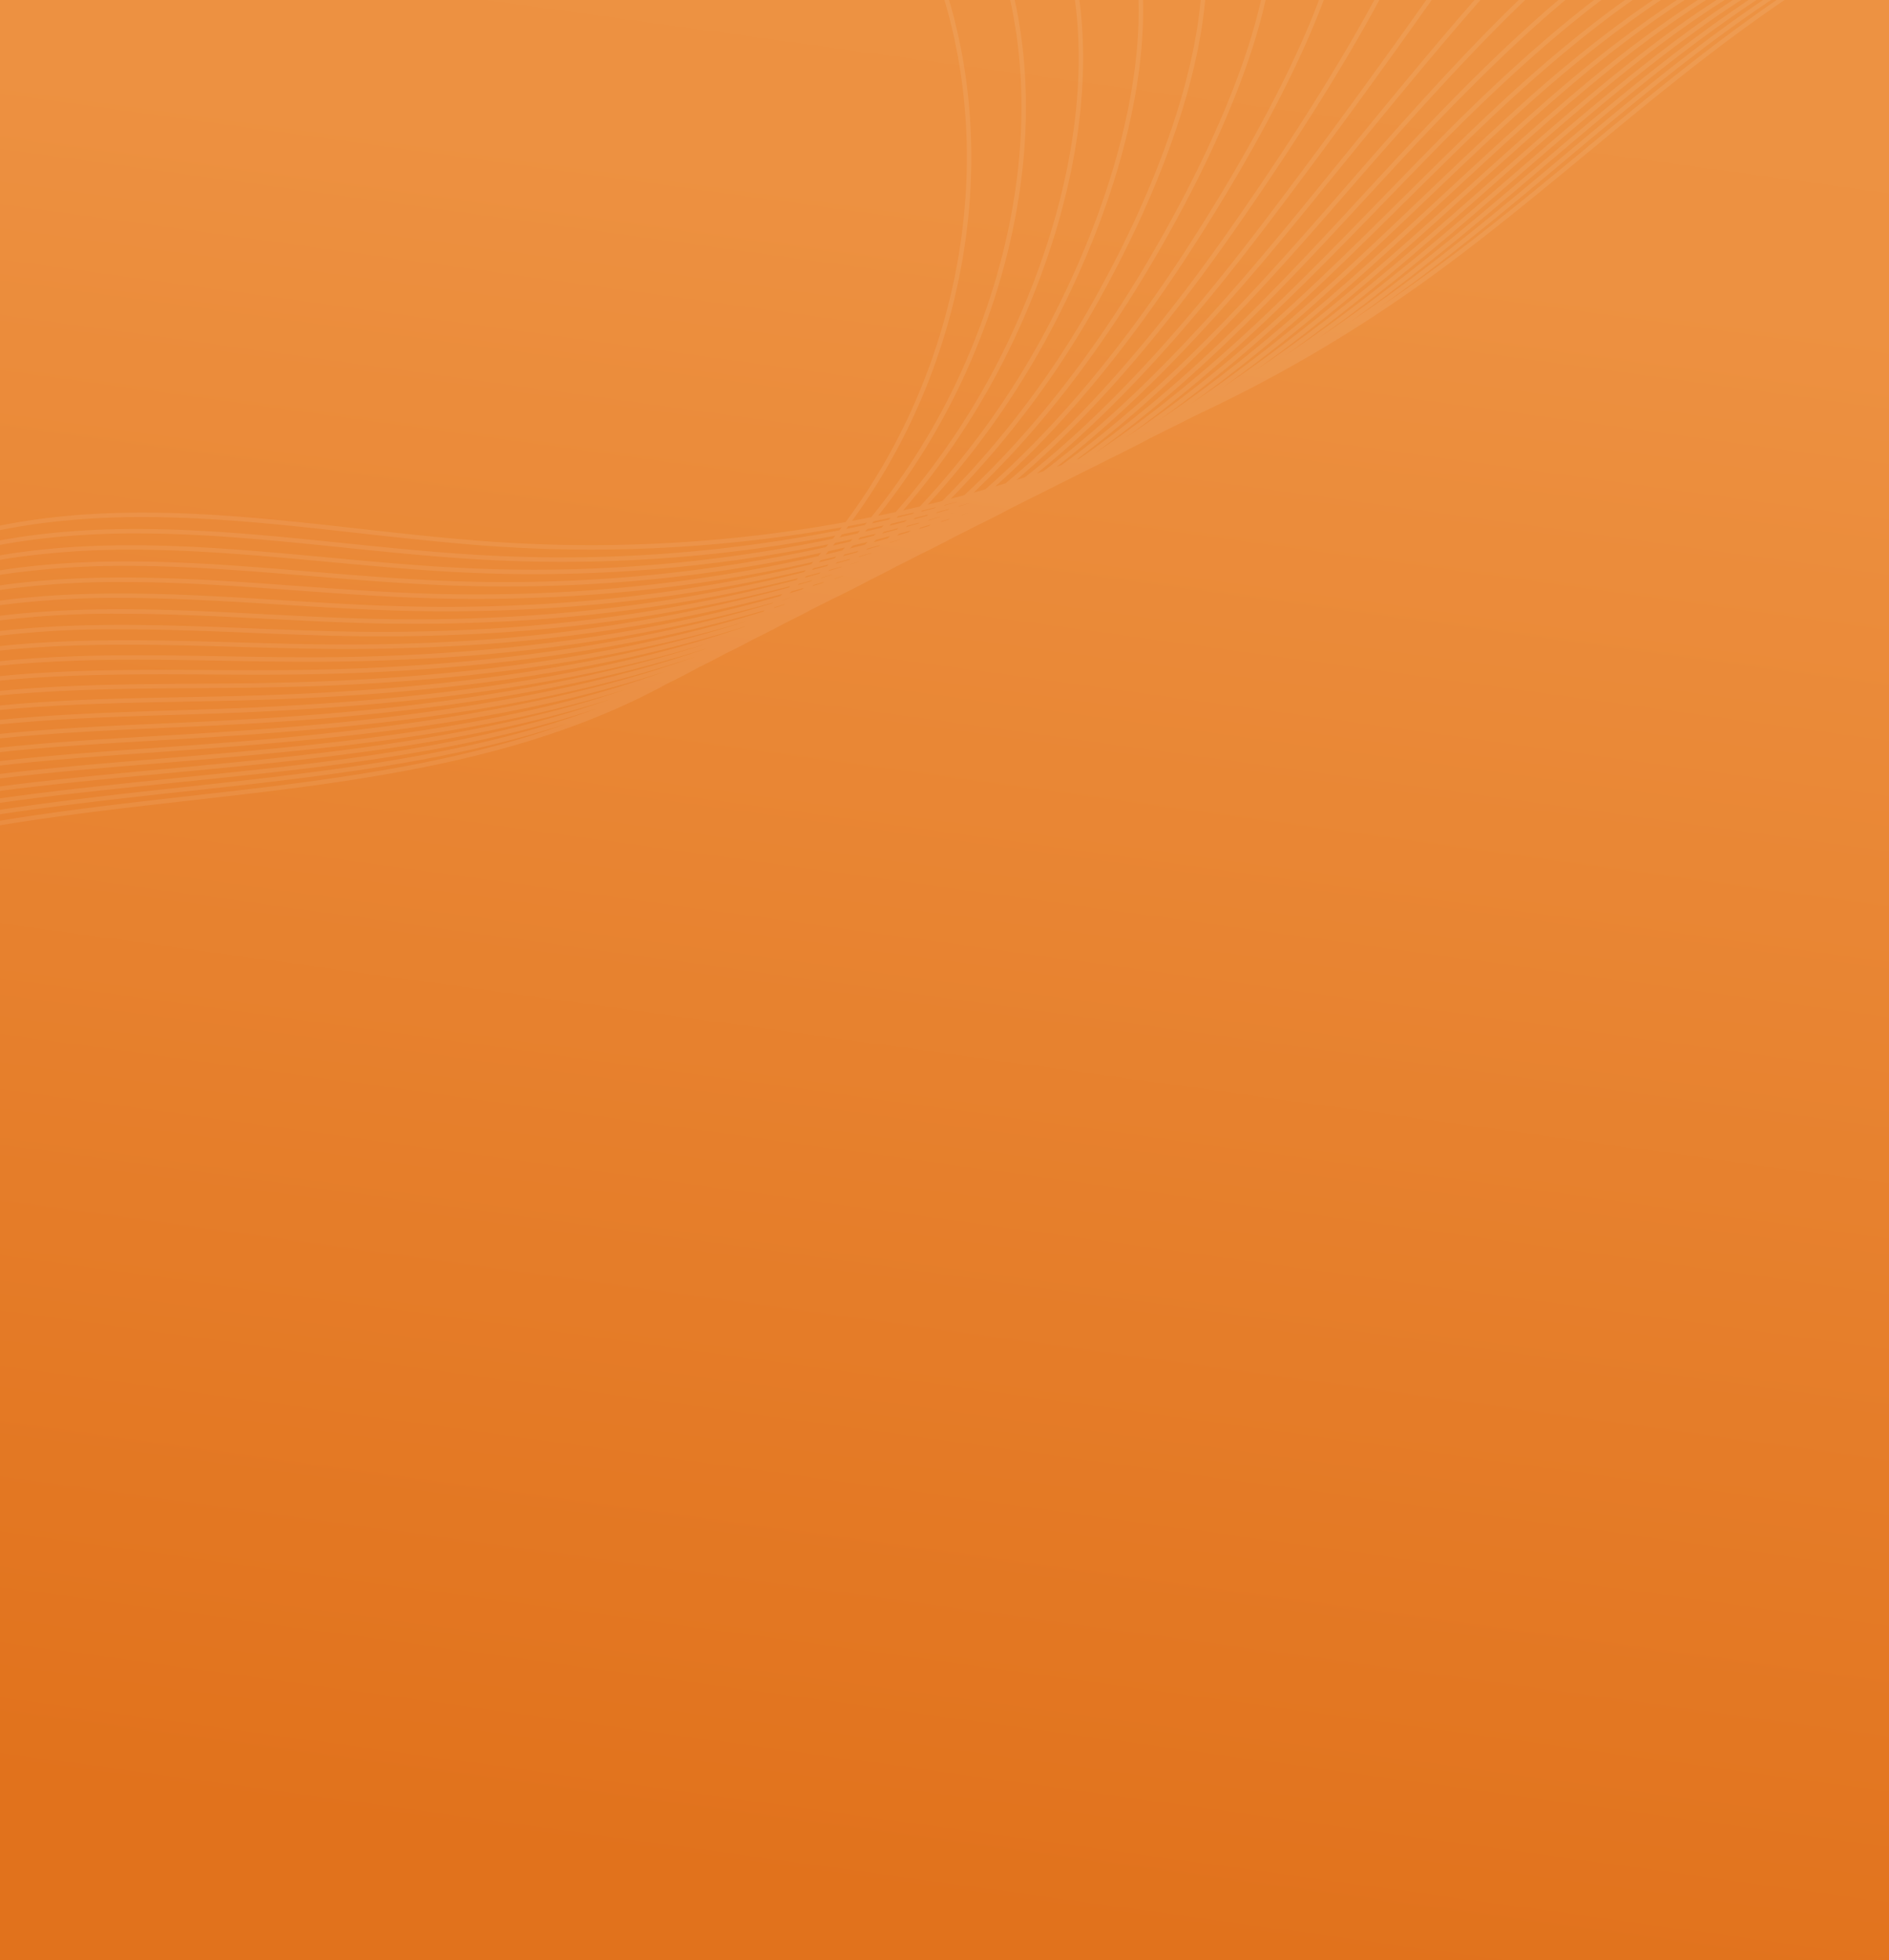 <svg xmlns="http://www.w3.org/2000/svg" xmlns:xlink="http://www.w3.org/1999/xlink" width="375" height="389" viewBox="0 0 375 389"><rect x="0" y="0" width="375" height="389" fill="#333333" stroke="none"/><defs><clipPath id="a"><path d="M0,0H375V389H0Z" fill="#e1721c"/></clipPath><linearGradient id="b" x1="0.662" y1="-0.022" x2="0.532" y2="0.96" gradientUnits="objectBoundingBox"><stop offset="0" stop-color="#ed9242"/><stop offset="0.134" stop-color="#ed9141"/><stop offset="1" stop-color="#e1721c"/></linearGradient></defs><g clip-path="url(#a)"><path d="M0,0H375V400H0Z" fill="url(#b)"/><g transform="translate(-126.617 -28.2)" opacity="0.08"><path d="M23150.617,21397.918q.422-1.046.867-2.078l-.26-.107c.283-.691.578-1.385.879-2.074l-.277-.113c.287-.691.584-1.381.885-2.066l-.277-.119q.434-1.034.9-2.062l-.291-.125c.295-.689.6-1.373.906-2.057l-.3-.125c.3-.689.6-1.373.914-2.057l-.309-.135c.3-.682.609-1.367.922-2.043l-.314-.139c.3-.686.613-1.365.932-2.045l-.326-.146c.307-.68.619-1.359.938-2.033l-.33-.148c.309-.68.625-1.355.943-2.029l-.342-.156q.466-1.017.953-2.027l-.346-.16c.313-.678.633-1.348.955-2.021l-.348-.162c.314-.676.635-1.346.963-2.018l-.363-.172c.318-.672.643-1.346.971-2.012l-.357-.172q.48-1.008.975-2.01l-.375-.18q.483-1,.98-2l-.373-.18c.324-.672.65-1.336.984-2l-.377-.184c.326-.668.656-1.336.992-2l-.387-.189q.492-1,.994-1.99l-.393-.193c.328-.666.664-1.33,1-1.992l-.395-.2q.5-.993,1-1.98l-.395-.2c25.99-51.816,73.166-87.809,123.127-93.93,20.645-2.533,41.709-.178,62.078,2.1,9.59,1.07,19.514,2.184,29.264,2.766a281.623,281.623,0,0,0,67.3-4.08,121.879,121.879,0,0,0,16.75-31.262c8.99-24.832,9.715-51.441,2.059-74.93l.84-.279c7.727,23.678,6.99,50.5-2.061,75.512a122.965,122.965,0,0,1-16.309,30.723c1.268-.238,2.545-.484,3.811-.738a133.689,133.689,0,0,0,20.1-34.055c10.055-24.719,12.4-50.346,6.6-72.154l.857-.227c5.854,21.994,3.5,47.818-6.635,72.721a134.814,134.814,0,0,1-19.555,33.436q1.752-.36,3.492-.742a147.769,147.769,0,0,0,23.66-36.756c11.156-24.6,15.117-49.258,11.162-69.426l.867-.174c3.992,20.354.012,45.2-11.215,69.969a148.882,148.882,0,0,1-23.006,36.061c1.109-.25,2.213-.506,3.318-.768a164.7,164.7,0,0,0,27.3-39.387c12.068-24.1,17.8-48.406,15.715-66.7l.883-.1c2.1,18.461-3.66,42.953-15.8,67.2a166.217,166.217,0,0,1-26.518,38.607q1.433-.349,2.861-.713a181.73,181.73,0,0,0,31.291-42.018c13.141-23.916,20.529-47.242,20.273-63.988l.885-.014c.264,16.9-7.166,40.383-20.381,64.428a183.473,183.473,0,0,1-30.369,41.154c.895-.232,1.785-.469,2.678-.713,12.877-11.937,24.707-26.861,35.338-44.594,14.193-23.678,23.248-46.01,24.844-61.281l.879.1c-1.6,15.391-10.7,37.859-24.963,61.645-10.328,17.232-21.795,31.83-34.254,43.627.777-.217,1.557-.436,2.332-.66,13.908-12.182,26.975-27.762,39.584-47.148,14.951-22.971,25.951-44.875,29.418-58.588l.859.221c-3.488,13.8-14.529,35.8-29.533,58.855-12.227,18.795-24.889,34.031-38.332,46.078.668-.2,1.342-.4,2.008-.6,14.83-12.33,29.1-28.482,44-49.682,15.4-21.9,28.432-43.322,34.006-55.9l.814.357c-5.6,12.635-18.662,34.111-34.088,56.057-14.414,20.5-28.244,36.3-42.561,48.5l1.67-.527c19.621-15.521,35.43-34.822,48.588-52.211,18.723-24.725,34.287-46.98,38.6-53.219l.732.51c-4.324,6.236-19.895,28.51-38.627,53.246-12.785,16.889-28.061,35.58-46.912,50.9.441-.146.877-.291,1.318-.439,21.029-15.891,38.426-36.385,53.314-54.715,18.217-22.424,34.043-41.7,43.221-50.533l.621.645c-9.146,8.793-24.957,28.049-43.156,50.447-14.424,17.76-31.2,37.553-51.371,53.264.32-.109.645-.223.965-.336,22.619-16.33,41.42-37.959,58.146-57.205,22.576-25.98,38.227-41.619,47.855-47.83l.48.744c-9.555,6.168-25.148,21.754-47.664,47.668-16.162,18.6-34.262,39.426-55.895,55.584l.559-.2c22.006-15.182,40.266-34.963,57.936-54.109q2.59-2.81,5.152-5.58c23.236-25.047,40.893-40.229,52.488-45.105l.346.814c-11.477,4.838-29.031,19.941-52.18,44.9q-2.569,2.769-5.158,5.574c-16.959,18.381-34.463,37.344-55.324,52.3.021-.01.043-.018.064-.025q.794-.527,1.58-1.059c21.078-14.23,38.967-32.678,56.266-50.514,3.4-3.5,6.914-7.125,10.348-10.6,16.758-16.973,40.264-38.1,57.111-42.379l.219.861c-16.645,4.23-40.02,25.254-56.7,42.145-3.426,3.467-6.941,7.09-10.338,10.6-16.223,16.725-32.963,33.986-52.4,47.84q1.119-.735,2.227-1.49c19.592-13.291,36.623-30.145,53.1-46.437,4.984-4.937,10.146-10.037,15.2-14.855,31.852-30.369,51.15-38.318,61.727-39.635l.107.883c-10.439,1.3-29.541,9.2-61.223,39.395-5.051,4.813-10.2,9.91-15.187,14.844-15.5,15.336-31.508,31.166-49.689,44.088q1.365-.9,2.709-1.82c18.283-12.465,34.512-27.967,50.211-42.959,6.473-6.182,13.166-12.57,19.775-18.514,15.086-13.564,43.768-36.4,66.332-36.885l0,.135a53.4,53.4,0,0,1,7.33-1.064q2.669-.568,5.336-.918,2.18-.51,4.369-.9c1.135-.293,2.271-.568,3.412-.818q2.027-.571,3.982-1.045,1.014-.3,2.02-.6a128.978,128.978,0,0,1,14.172-3.895,105.951,105.951,0,0,1,21.834-2.41h.381a83.918,83.918,0,0,1,28.24,4.777l-.3.84c-10.158-3.633-27.223-7.137-49.766-2.471a93.45,93.45,0,0,1,13.492-1.01,76.243,76.243,0,0,1,23.576,3.6l-.277.846c-8.631-2.793-22.6-5.287-41.068-1.865a85.049,85.049,0,0,1,9.369-.529,68.96,68.96,0,0,1,18.969,2.514l-.238.85c-7.031-2.008-17.879-3.633-32.115-1.4q2.408-.164,4.826-.166a61.6,61.6,0,0,1,14.521,1.684l-.209.861a65.941,65.941,0,0,0-25.385-.8q1.184-.047,2.369-.047a54.346,54.346,0,0,1,10.215.939l-.16.875a57.459,57.459,0,0,0-17.783-.449l-.381.148a45.834,45.834,0,0,1,5.313.389l-.119.881a47.238,47.238,0,0,0-7.451-.375,168.974,168.974,0,0,0-25.357,13.055c-16.533,10.26-31.8,22.891-46.576,35.109-11.3,9.342-22.98,19-35.164,27.557a281.756,281.756,0,0,1-41.9,24.32c-.613.3-1.223.6-1.842.9q-2.528,1.3-5.1,2.541c-1,.516-2.008,1.025-3.023,1.525q-4.058,2.153-8.209,4.168-2.6,1.339-5.252,2.621-2.52,1.3-5.082,2.541-2.66,1.377-5.375,2.693-1.8.926-3.615,1.826-3.671,1.954-7.455,3.787-1.928,1-3.9,1.973-3.489,1.863-7.09,3.605-2.127,1.113-4.3,2.178-2.675,1.427-5.426,2.787c-2.416,1.3-4.994,2.609-7.76,3.922q-1.743.9-3.5,1.76-2.8,1.5-5.65,2.895-3.053,1.652-6.164,3.16-2.766,1.491-5.594,2.859-2.64,1.43-5.338,2.742-3.088,1.7-6.252,3.23c-28.713,15.734-62.564,19.561-95.377,23.268q-3.519.4-7.016.8c-28.371,3.264-61.084,7.828-90.367,20.75-31.637,13.961-54.908,36.162-65.523,62.518Zm165.629-87.768-1.244.131q-7.529.768-15.08,1.57c-20.59,2.207-42.439,4.914-63.3,11.471-5.186,1.629-10.285,3.5-15.145,5.551-22.781,9.615-41.994,24.279-55.367,41.844,12.984-16.242,31.221-29.936,52.762-39.232,4.746-2.047,9.744-3.939,14.848-5.617,20.66-6.811,42.014-9.971,62.012-12.373,5.783-.691,11.572-1.332,15.969-1.809l2.01-.221c27.756-3.016,56.209-6.1,82.01-15.588C23369.1,21304.721,23340.613,21307.648,23316.246,21310.15Zm-2.445,2.2-2.012.215c-4.389.482-10.178,1.121-15.961,1.816-19.953,2.391-41.25,5.543-61.84,12.326-5.076,1.678-10.043,3.559-14.773,5.592-20.668,8.924-38.268,21.91-51.062,37.311,12.244-14.1,28.74-25.99,48.457-34.693,29.4-12.969,62.188-17.543,90.619-20.816,2.336-.268,4.674-.527,7.02-.8,25.457-2.875,51.545-5.826,75.32-14.363C23365.434,21306.744,23339.322,21309.578,23313.8,21312.35Zm6.906-4.609q-5.684.548-11.375,1.084l-5.312.5c-24.371,2.318-44.617,4.572-64.777,10.611a164.393,164.393,0,0,0-15.521,5.51c-23.117,9.555-42.721,24.414-56.488,42.389,13.365-16.645,32-30.535,53.895-39.783,4.883-2.064,10.006-3.937,15.223-5.574,20.941-6.58,42.846-9.293,63.482-11.512,5.02-.541,10.055-1.053,15.08-1.57l1.244-.125c25.223-2.592,54.885-5.641,82.246-15.248C23373.559,21301.961,23346.734,21305.215,23320.707,21307.74Zm4.457-2.42c-6.074.553-12.029,1.059-17.051,1.48l-1.768.143c-21.41,1.785-43.559,3.629-64.475,9.607a159.989,159.989,0,0,0-15.9,5.461c-23.609,9.561-43.711,24.75-57.891,43.3,13.768-17.205,32.9-31.422,55.3-40.684a164.059,164.059,0,0,1,15.609-5.539c20.238-6.062,40.527-8.322,64.941-10.645l5.318-.5q5.687-.536,11.369-1.084c27.148-2.635,55.16-6.061,80.855-14.781C23376.148,21299.986,23349.533,21303.092,23325.164,21305.32Zm4.463-2.416c-5.273.457-10.971.9-17.42,1.367l-5.312.381c-20.7,1.465-42.1,2.982-62.395,8.514a154.459,154.459,0,0,0-16.275,5.42c-23.973,9.512-44.479,24.908-59.053,43.891,14.152-17.631,33.689-32.062,56.471-41.285a159.955,159.955,0,0,1,15.984-5.5c21-6,43.189-7.848,64.646-9.639l1.768-.143c5.018-.424,10.971-.922,17.045-1.48,26.975-2.463,56.709-6.006,84.354-15.973C23383.127,21297.135,23355.162,21300.7,23329.627,21302.9Zm4.453-2.416c-5.6.453-11.414.863-17.775,1.256q-4.122.249-8.244.488c-20.191,1.172-41.066,2.379-60.932,7.543a151.193,151.193,0,0,0-16.656,5.377,140.321,140.321,0,0,0-60.369,44.7c14.555-18.15,34.559-32.871,57.793-42.092a154.2,154.2,0,0,1,16.371-5.455c20.383-5.551,41.828-7.068,62.566-8.537l5.313-.381c6.443-.465,12.129-.91,17.4-1.369,39.678-3.418,66.459-9.479,85.865-16.475C23387.6,21294.926,23358.576,21298.5,23334.08,21300.488Zm8.92-4.83c-5.951.422-12.172.773-18.5,1.035-4.295.174-8.584.311-12.871.451-19.592.625-39.855,1.275-59.236,5.859a143.1,143.1,0,0,0-80.545,51.938,144.466,144.466,0,0,1,60.568-44.047,147.231,147.231,0,0,1,17.125-5.367c19.662-4.871,40.223-5.8,60.105-6.693,3.563-.16,7.139-.32,10.713-.5,6.283-.322,12.375-.7,18.115-1.145,34.213-2.607,59.77-7.967,79.217-14.23C23396.137,21289.463,23371.52,21293.615,23343,21295.658Zm-4.457,2.416c-5.748.432-11.85.82-18.145,1.148-3.574.178-7.146.338-10.721.5-19.834.891-40.346,1.813-59.92,6.668a146.471,146.471,0,0,0-17.029,5.336,143.8,143.8,0,0,0-57.6,40.637,142.429,142.429,0,0,1,55.021-38.037,152.064,152.064,0,0,1,16.758-5.408c19.943-5.186,40.865-6.4,61.1-7.574q4.113-.237,8.24-.486c6.354-.393,12.164-.8,17.758-1.254,37.637-3.053,64.232-8.955,83.865-15.777C23398.377,21290.1,23372.777,21295.463,23338.543,21298.074Zm8.918-4.832c-6.1.412-12.451.721-18.871.924-4.926.154-9.928.248-14.771.344-19.436.375-39.531.762-58.8,5.111a141.588,141.588,0,0,0-17.789,5.246,146.142,146.142,0,0,0-64.379,47.361,144.05,144.05,0,0,1,79.33-50.092c19.469-4.605,39.775-5.252,59.418-5.885,4.279-.137,8.566-.273,12.861-.451,6.318-.256,12.535-.605,18.479-1.029,31.924-2.285,58.93-7.219,82.215-15.146.021-.018.045-.035.066-.055C23402.521,21286.76,23376.73,21291.281,23347.461,21293.242Zm4.455-2.414c-6.264.393-12.736.666-19.227.807-5.5.127-11.084.162-16.486.2-19.34.125-39.334.262-58.561,4.391a140.318,140.318,0,0,0-18.162,5.211,147.543,147.543,0,0,0-65.742,48.232,146.992,146.992,0,0,1,63.189-45.639,142.63,142.63,0,0,1,17.895-5.281c19.359-4.367,39.5-4.754,58.979-5.129,4.838-.1,9.84-.189,14.766-.346,6.4-.2,12.736-.51,18.836-.92,29.486-1.98,55.43-6.557,78.221-13.85C23403.729,21285.035,23379.266,21289.111,23351.916,21290.828Zm-91.639,2.018a139.091,139.091,0,0,0-18.543,5.162c-26.152,9.285-49.717,26.721-66.881,48.822a148.377,148.377,0,0,1,64.328-46.229,141.878,141.878,0,0,1,18.275-5.24c19.311-4.146,39.354-4.283,58.74-4.414,5.4-.037,10.977-.072,16.467-.2,6.486-.143,12.941-.418,19.2-.809,28.691-1.8,54.2-6.205,76.879-13.316l.285-.25c-21.98,6.465-46.244,10.49-72.648,12.037-6.408.375-13,.611-19.592.7-6.02.084-12.135.049-18.043.012-3.143-.018-6.3-.035-9.473-.035C23292.969,21289.09,23276.363,21289.553,23260.277,21292.846Zm2.629-3.387a137.784,137.784,0,0,0-18.918,5.115c-26.6,9.289-50.658,27.047-68.248,49.7,17.119-21.275,40.188-38.043,65.7-47.105a140.6,140.6,0,0,1,18.658-5.193c19.311-3.955,39.316-3.842,58.656-3.734,5.908.035,12.012.064,18.02-.018,6.582-.09,13.166-.322,19.555-.7,27.063-1.582,51.863-5.777,74.248-12.535.047-.039.092-.08.137-.123a321.8,321.8,0,0,1-69.869,11.131c-6.561.355-13.271.553-19.959.588-6.5.029-13.094-.084-19.471-.2-5.592-.1-11.236-.2-16.9-.2C23290.609,21286.191,23276.58,21286.789,23262.906,21289.459Zm2.623-3.393a136.308,136.308,0,0,0-19.291,5.082c-27.111,9.307-51.727,27.459-69.756,50.754,17.559-21.916,41.178-39.074,67.215-48.166a138.139,138.139,0,0,1,19.037-5.15c19.346-3.773,39.346-3.422,58.693-3.082,6.371.107,12.963.227,19.447.2,6.676-.035,13.375-.232,19.918-.59q38.6-2.106,71.344-11.574c.137-.131.275-.264.414-.395a317.311,317.311,0,0,1-67.254,10.439c-6.693.34-13.533.5-20.324.477-6.939-.023-13.984-.225-20.8-.428-7.184-.211-14.459-.422-21.758-.422C23290.076,21283.207,23277.672,21283.814,23265.529,21286.066Zm2.631-3.383a135.362,135.362,0,0,0-19.668,5.037c-27.352,9.236-52.3,27.514-70.719,51.117,17.938-22.221,41.889-39.508,68.178-48.529a137.045,137.045,0,0,1,19.418-5.115c19.418-3.6,39.455-3.021,58.832-2.451,6.811.2,13.85.406,20.777.43,6.777.018,13.6-.143,20.275-.477a315.411,315.411,0,0,0,68.613-10.842c.088-.086.176-.174.264-.262a313.611,313.611,0,0,1-64.373,9.574c-6.828.322-13.789.441-20.684.369-7.354-.084-14.826-.387-22.055-.686-8.441-.342-17.012-.687-25.6-.687A190.894,190.894,0,0,0,23268.16,21282.684Zm2.629-3.393a134.762,134.762,0,0,0-20.047,5c-27.885,9.264-53.4,27.959-72.266,52.234,18.381-22.881,42.9-40.584,69.729-49.646a135.836,135.836,0,0,1,19.8-5.066c19.514-3.453,39.609-2.633,59.051-1.846,7.217.291,14.678.594,22.025.678,6.883.076,13.82-.049,20.631-.367a311.949,311.949,0,0,0,65.641-9.928c.109-.111.215-.221.322-.334a309.726,309.726,0,0,1-61.467,8.732c-6.961.3-14.037.385-21.041.256-7.752-.143-15.621-.555-23.232-.947-9.514-.49-19.182-.99-28.863-.99A182.89,182.89,0,0,0,23270.789,21279.291Zm2.629-3.383a134.026,134.026,0,0,0-20.422,4.947c-28.215,9.232-54.121,28.135-73.4,52.82,18.781-23.293,43.7-41.207,70.865-50.232a134.738,134.738,0,0,1,20.186-5.025c19.631-3.3,39.816-2.26,59.342-1.25,7.6.395,15.467.8,23.2.945,6.984.137,14.049.049,20.992-.256a308.158,308.158,0,0,0,62.646-9.049c.123-.131.242-.26.365-.393a306.077,306.077,0,0,1-58.514,7.92c-7.1.279-14.3.326-21.41.143-8.123-.213-16.373-.732-24.352-1.227-10.451-.652-21.1-1.32-31.74-1.32A175.634,175.634,0,0,0,23273.418,21275.908Zm2.629-3.393a133.933,133.933,0,0,0-20.8,4.908c-28.6,9.217-54.973,28.4-74.676,53.59,19.2-23.791,44.578-41.984,72.146-51a133.894,133.894,0,0,1,20.561-4.98c19.764-3.162,40.061-1.891,59.693-.67,7.965.5,16.205,1.016,24.314,1.225,7.09.191,14.271.143,21.35-.143a304.58,304.58,0,0,0,59.619-8.2c.141-.156.279-.311.418-.467a302.151,302.151,0,0,1-55.539,7.135c-7.223.268-14.551.279-21.771.035-8.479-.285-17.094-.91-25.422-1.518-11.295-.824-22.8-1.662-34.309-1.662A170.831,170.831,0,0,0,23276.047,21272.516Zm2.637-3.385a133.061,133.061,0,0,0-21.184,4.867c-29.041,9.219-55.906,28.729-76.041,54.477,19.627-24.348,45.508-42.869,73.518-51.9a133.863,133.863,0,0,1,20.939-4.936c19.918-3.029,40.342-1.541,60.094-.1,8.322.607,16.924,1.23,25.385,1.512,7.2.244,14.508.232,21.707-.031a301.26,301.26,0,0,0,56.572-7.385c.2-.225.389-.447.582-.674a295.116,295.116,0,0,1-52.656,6.537c-7.359.244-14.809.213-22.137-.084-8.822-.357-17.781-1.1-26.443-1.816-12.066-1-24.381-2.027-36.674-2.027A166.023,166.023,0,0,0,23278.684,21269.131Zm2.631-3.385a132.637,132.637,0,0,0-21.561,4.82c-29.5,9.223-56.877,29.086-77.457,55.424,20.066-24.928,46.453-43.8,74.934-52.838a133.09,133.09,0,0,1,21.326-4.9c20.08-2.9,40.646-1.189,60.535.465,8.654.713,17.607,1.457,26.408,1.814,7.309.3,14.734.32,22.064.078a294.04,294.04,0,0,0,53.631-6.76l.475-.572a290.742,290.742,0,0,1-49.615,5.8c-7.482.227-15.051.16-22.5-.184-9.15-.436-18.443-1.3-27.426-2.139-12.777-1.186-25.834-2.4-38.855-2.4A161.7,161.7,0,0,0,23281.314,21265.746Zm5.258-6.775c-39.8,4.877-77.824,28.832-104.672,64.678,21.2-27.412,49.463-48,79.848-57.361a133.5,133.5,0,0,1,22.082-4.812c20.447-2.648,41.334-.51,61.529,1.564,9.295.951,18.9,1.934,28.344,2.439,7.535.4,15.205.506,22.789.3a285.777,285.777,0,0,0,47.395-5.287c.146-.191.295-.385.441-.578a282.38,282.38,0,0,1-66.574,3.928c-9.775-.59-19.709-1.7-29.311-2.768-14.1-1.576-28.529-3.191-42.906-3.189A156.092,156.092,0,0,0,23286.572,21258.971Zm-2.629,3.385a132.315,132.315,0,0,0-21.936,4.783c-29.932,9.223-57.8,29.408-78.82,56.3,20.5-25.479,47.385-44.676,76.3-53.719a133.05,133.05,0,0,1,21.7-4.854c20.262-2.771,40.982-.846,61.018,1.018,8.984.832,18.264,1.7,27.4,2.125,7.418.35,14.961.416,22.428.189a289.871,289.871,0,0,0,50.521-6.008c.168-.209.336-.42.5-.631a286.528,286.528,0,0,1-46.539,5.109c-7.607.207-15.3.1-22.855-.3-9.471-.512-19.084-1.5-28.389-2.453-13.457-1.377-27.217-2.789-40.936-2.789A158.744,158.744,0,0,0,23283.943,21262.355Zm146.885,13.605q1.022-.331,2.035-.668c.053-.043.1-.082.152-.125q-.99.311-1.988.611Zm4.389-1.465c.313-.107.627-.219.939-.326-.3.1-.6.193-.9.289C23435.244,21274.473,23435.23,21274.484,23435.217,21274.5Zm-2.7-.1q1.1-.34,2.189-.691-1.058.316-2.119.625C23432.568,21274.352,23432.545,21274.373,23432.521,21274.395Zm1.455-1.4q1.242-.369,2.475-.748c.113-.1.225-.2.336-.3q-1.225.354-2.457.7C23434.213,21272.764,23434.094,21272.881,23433.977,21272.994Zm4.516-1.385q1.052-.334,2.1-.674c.074-.062.148-.123.223-.184-.687.209-1.371.416-2.061.621C23438.664,21271.453,23438.578,21271.531,23438.492,21271.609Zm-2.881-.248c.9-.258,1.8-.52,2.688-.781l.166-.154c-.877.244-1.76.482-2.643.721C23435.752,21271.217,23435.682,21271.289,23435.611,21271.361Zm7.248-1.18c.592-.2,1.188-.4,1.775-.605l.063-.049c-.57.186-1.143.367-1.715.549Zm-2.643-.18q1.169-.357,2.33-.721c.012-.012.025-.023.039-.035-.756.221-1.508.439-2.264.656Zm-3.2-.1c.953-.262,1.9-.523,2.848-.793.082-.078.162-.154.244-.234-.936.25-1.877.5-2.814.734C23437.2,21269.7,23437.109,21269.8,23437.018,21269.9Zm4.666-1.318c.836-.244,1.668-.492,2.5-.742l.139-.123c-.818.23-1.633.457-2.455.68C23441.809,21268.459,23441.746,21268.521,23441.684,21268.582Zm-3.273-.182c1.006-.262,2-.527,3-.8.1-.1.2-.2.3-.3q-1.485.378-2.977.738C23438.627,21268.164,23438.52,21268.281,23438.41,21268.4Zm7.77-1.174c.738-.229,1.469-.461,2.2-.693-.711.211-1.418.42-2.131.629Zm-3.039-.1c.889-.248,1.779-.5,2.664-.758.07-.064.141-.129.207-.193-.871.236-1.744.471-2.623.7Zm-3.361-.252c1.049-.258,2.1-.525,3.146-.8.119-.123.24-.248.359-.373q-1.562.381-3.127.744C23440.031,21266.588,23439.906,21266.729,23439.779,21266.871Zm7.914-1.061c.816-.244,1.635-.492,2.445-.742.031-.025.061-.053.092-.078q-1.189.343-2.387.676Zm-3.115-.174c.941-.252,1.875-.5,2.811-.766.1-.09.193-.184.287-.275-.924.24-1.854.479-2.785.707Zm-3.439-.336c1.1-.258,2.188-.521,3.283-.793.188-.2.377-.4.564-.607-1.1.258-2.2.51-3.3.756Q23441.411,21264.981,23441.139,21265.3Zm11.09-.885.5-.162-.486.146Zm-3.041-.053c.875-.248,1.744-.5,2.613-.758.064-.057.127-.111.189-.168-.854.236-1.713.469-2.568.7Zm-3.184-.254c.99-.25,1.973-.506,2.957-.77.18-.178.357-.355.537-.535q-1.482.372-2.971.73C23446.354,21263.729,23446.18,21263.918,23446,21264.109Zm-3.4-.572q1.729-.393,3.449-.8c.145-.16.291-.32.436-.484q-1.72.381-3.443.746C23442.9,21263.176,23442.754,21263.357,23442.605,21263.537Zm11.174-.525q1.055-.322,2.107-.65c.021-.018.041-.033.063-.053-.682.2-1.367.4-2.051.592Zm-3.1-.135c.926-.254,1.85-.508,2.771-.77l.488-.455c-.924.248-1.846.49-2.771.729Zm-3.1-.51q1.567-.384,3.129-.785l.383-.4c-1.033.248-2.076.494-3.113.73C23447.84,21262.066,23447.707,21262.217,23447.574,21262.367Zm-3.658-.467c1.193-.256,2.389-.52,3.578-.789.158-.182.314-.361.473-.545-1.189.252-2.387.5-3.58.732C23444.23,21261.5,23444.074,21261.7,23443.916,21261.9Zm11.41-.334q1.14-.334,2.275-.674l.42-.367c-.758.215-1.51.426-2.27.633Zm-2.979-.412q1.479-.387,2.953-.793l.313-.3c-.973.25-1.953.5-2.926.736Zm-3.389-.379q1.635-.381,3.26-.779c.143-.152.285-.3.43-.457-1.082.244-2.17.486-3.252.721C23449.252,21260.432,23449.105,21260.6,23448.959,21260.775Zm10.693-.51c.682-.211,1.365-.424,2.045-.639l.328-.27c-.676.2-1.35.4-2.027.6C23459.883,21260.059,23459.77,21260.162,23459.652,21260.266Zm-14.449-.035c1.238-.25,2.473-.5,3.707-.771.135-.16.266-.316.4-.479q-1.843.363-3.693.705Zm11.881-.367q1.239-.343,2.471-.705c.074-.066.15-.135.223-.2q-1.213.331-2.434.654C23457.258,21259.7,23457.172,21259.779,23457.084,21259.863Zm-3.285-.258c1.033-.26,2.059-.523,3.09-.795.123-.121.242-.242.365-.365-1.02.252-2.045.5-3.068.736C23454.057,21259.324,23453.928,21259.465,23453.8,21259.605Zm-3.475-.455q1.7-.375,3.387-.77c.115-.123.23-.25.344-.377q-1.679.36-3.363.7Zm13.641-.258c.545-.178,1.092-.359,1.633-.541.066-.049.135-.1.2-.154-.529.166-1.066.332-1.6.5C23464.123,21258.76,23464.043,21258.828,23463.965,21258.893Zm-2.467-.309c.758-.225,1.51-.451,2.264-.684l.105-.09c-.736.213-1.471.422-2.209.627C23461.6,21258.486,23461.553,21258.535,23461.5,21258.584Zm-2.9-.229c.873-.232,1.746-.473,2.613-.715l.291-.271c-.857.225-1.725.447-2.586.664C23458.809,21258.143,23458.7,21258.25,23458.6,21258.355Zm-3.361-.332c1.076-.258,2.143-.518,3.217-.789l.266-.271q-1.585.366-3.178.719Zm12.879-.527c.41-.141.816-.281,1.225-.426l.035-.025c-.389.129-.783.258-1.174.385C23468.172,21257.451,23468.143,21257.475,23468.113,21257.5Zm-2.219-.262.936-.3c-.3.088-.6.18-.9.268Zm-2.832-.119c.809-.23,1.617-.467,2.42-.705.064-.055.125-.109.189-.166-.793.221-1.582.436-2.377.65Zm-2.973-.295q1.38-.354,2.752-.725c.061-.057.117-.111.178-.17-.9.225-1.8.445-2.707.66Zm7.418-1.018c.684-.207,1.371-.418,2.053-.631.021-.02.045-.037.066-.055-.664.193-1.332.387-2,.576Zm-2.895-.187c.855-.232,1.713-.473,2.566-.715.021-.02.043-.041.064-.059-.832.221-1.67.438-2.5.652C23464.7,21255.535,23464.656,21255.576,23464.613,21255.615Zm4.494-1.271c.055-.016.115-.033.17-.051-.053.016-.111.031-.164.045Zm111.324-78.215c-6.6,5.938-13.289,12.32-19.756,18.5-14.791,14.123-30.051,28.7-47.078,40.795q1.506-1,2.994-2.018c17.129-11.738,32.6-26.07,47.553-39.932,7.869-7.287,16-14.824,24.117-21.721,12.209-10.371,33.039-26.035,53.381-31.893C23620.162,21142.949,23594.426,21163.551,23580.432,21176.129Zm8.406-3.705c-8.1,6.889-16.229,14.414-24.086,21.7-14.168,13.127-28.795,26.68-44.879,38.07q1.737-1.151,3.455-2.334c16.1-11.078,30.85-24.391,45.111-37.271,9.172-8.281,18.662-16.854,28.246-24.557,11.3-9.074,29.742-22.109,48.99-28.281C23629.41,21143.426,23609.756,21154.656,23588.838,21172.424Zm8.406-3.7c-9.566,7.688-19.043,16.248-28.209,24.523-13.545,12.229-27.521,24.854-42.7,35.6q1.884-1.251,3.736-2.531c15.176-10.484,29.234-22.9,42.84-34.9,10.408-9.189,21.182-18.7,32.207-27.1,10.164-7.74,25.938-18.279,43.23-24.459C23628.387,21145.615,23608.955,21159.313,23597.244,21168.729Zm8.406-3.705c-10.994,8.375-21.75,17.875-32.154,27.055-13.086,11.555-26.594,23.48-41.125,33.715q2.241-1.482,4.443-3.012c14.318-9.941,27.74-21.553,40.709-32.785,11.594-10.035,23.576-20.4,36.016-29.395a173.244,173.244,0,0,1,35.855-20.182C23631.922,21146.516,23615.918,21157.209,23605.65,21165.023Zm8.412-3.7c-12.41,8.965-24.379,19.328-35.955,29.346-12.5,10.822-25.4,21.994-39.148,31.7q2.314-1.541,4.59-3.125c13.551-9.439,26.354-20.334,38.734-30.869,12.707-10.816,25.848-21.994,39.686-31.488a175.6,175.6,0,0,1,25.916-14.887A174.289,174.289,0,0,0,23614.063,21161.322Zm8.406-3.707c-13.795,9.471-26.92,20.637-39.607,31.436-12.082,10.275-24.562,20.891-37.756,30.186q2.619-1.74,5.189-3.541c12.826-8.969,25.045-19.215,36.865-29.121,13.773-11.539,28.021-23.48,43.232-33.4a173.7,173.7,0,0,1,21.555-12.008A170.4,170.4,0,0,0,23622.469,21157.615Zm8.406-3.7c-15.17,9.893-29.389,21.814-43.143,33.344-11.73,9.832-23.859,20-36.6,28.936q2.977-1.978,5.9-4.031c12.158-8.545,23.826-18.193,35.111-27.527,14.789-12.23,30.09-24.885,46.67-35.178,4.5-2.795,9.078-5.355,13.686-7.664A175.853,175.853,0,0,0,23630.875,21153.916Z" transform="translate(-23150.617 -21127.072)" fill="#fff"/></g></g></svg>